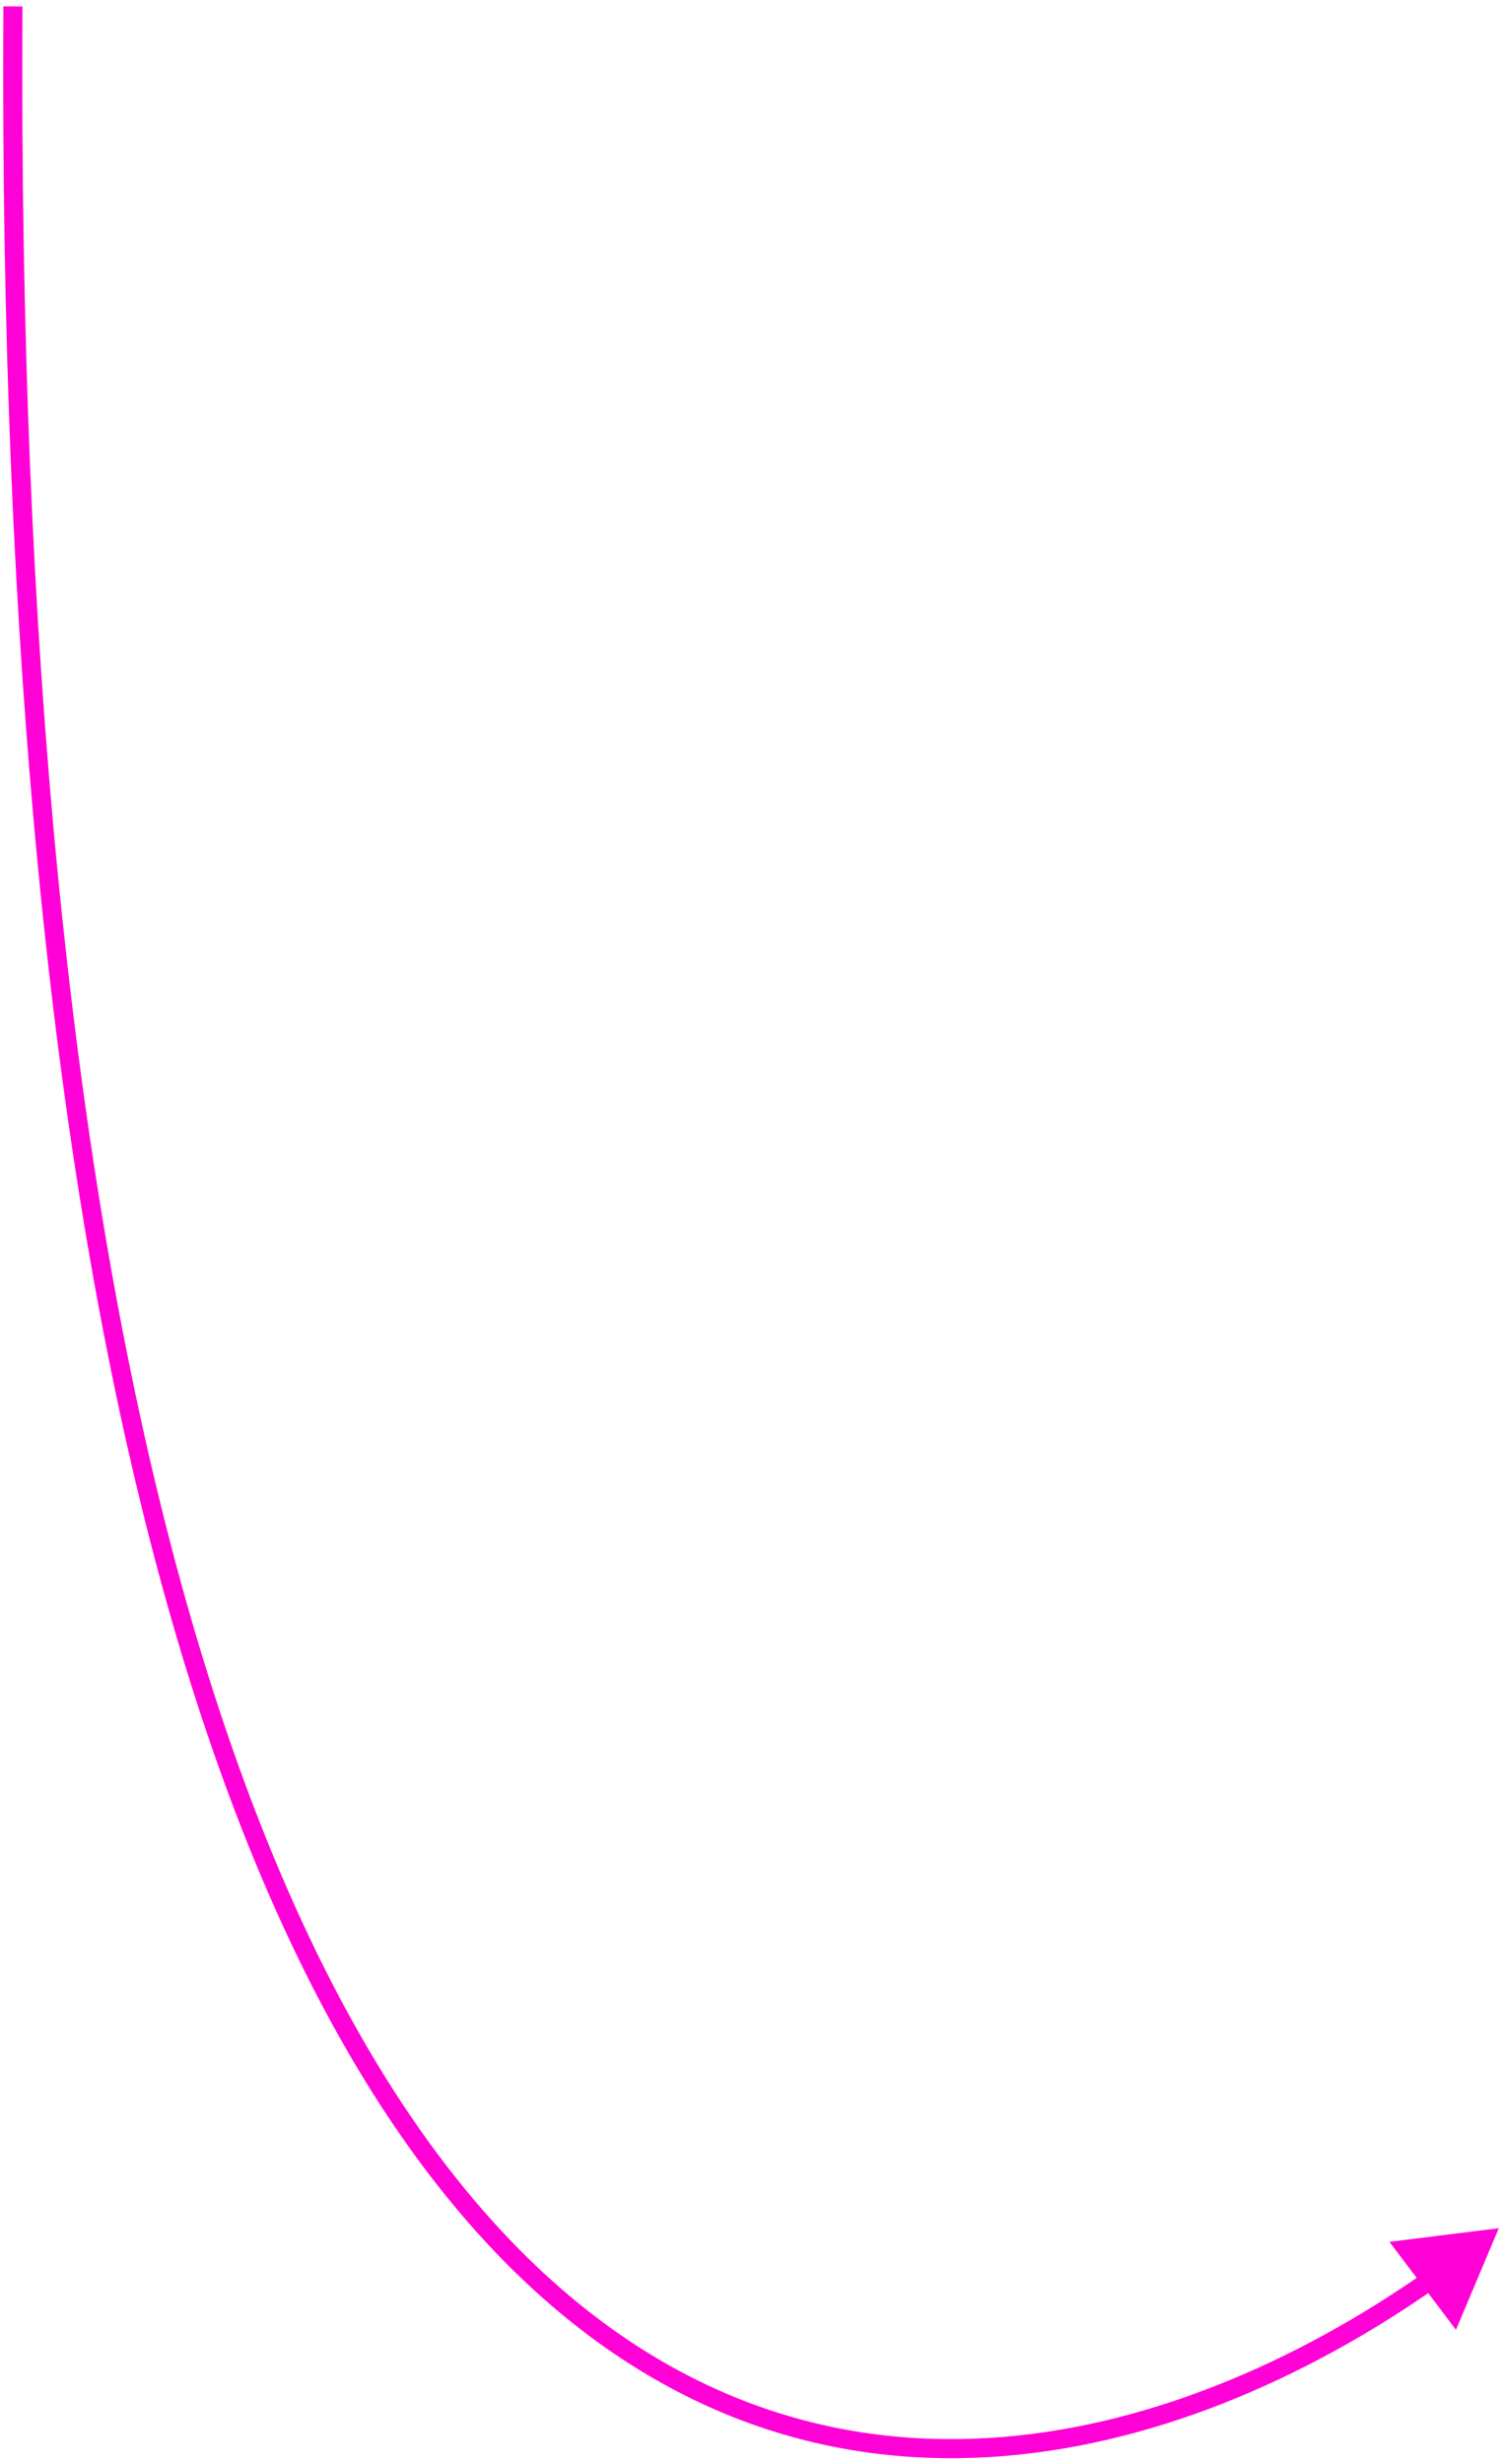 <svg width="236" height="387" viewBox="0 0 236 387" fill="none" xmlns="http://www.w3.org/2000/svg">
<path d="M235.5 350L218.313 352.148L228.767 365.958L235.5 350ZM0.528 0.991C-0.066 104.228 8.458 181.835 22.888 239.286C37.315 296.725 57.672 334.12 80.825 356.807C104.019 379.534 129.945 387.423 155.247 385.967C180.496 384.513 205.033 373.764 225.598 359.375L223.878 356.917C203.62 371.091 179.61 381.559 155.075 382.972C130.593 384.381 105.499 376.784 82.925 354.664C60.309 332.504 40.149 295.691 25.798 238.555C11.45 181.43 2.935 104.093 3.528 1.009L0.528 0.991Z" fill="#FF00D6"/>
</svg>
